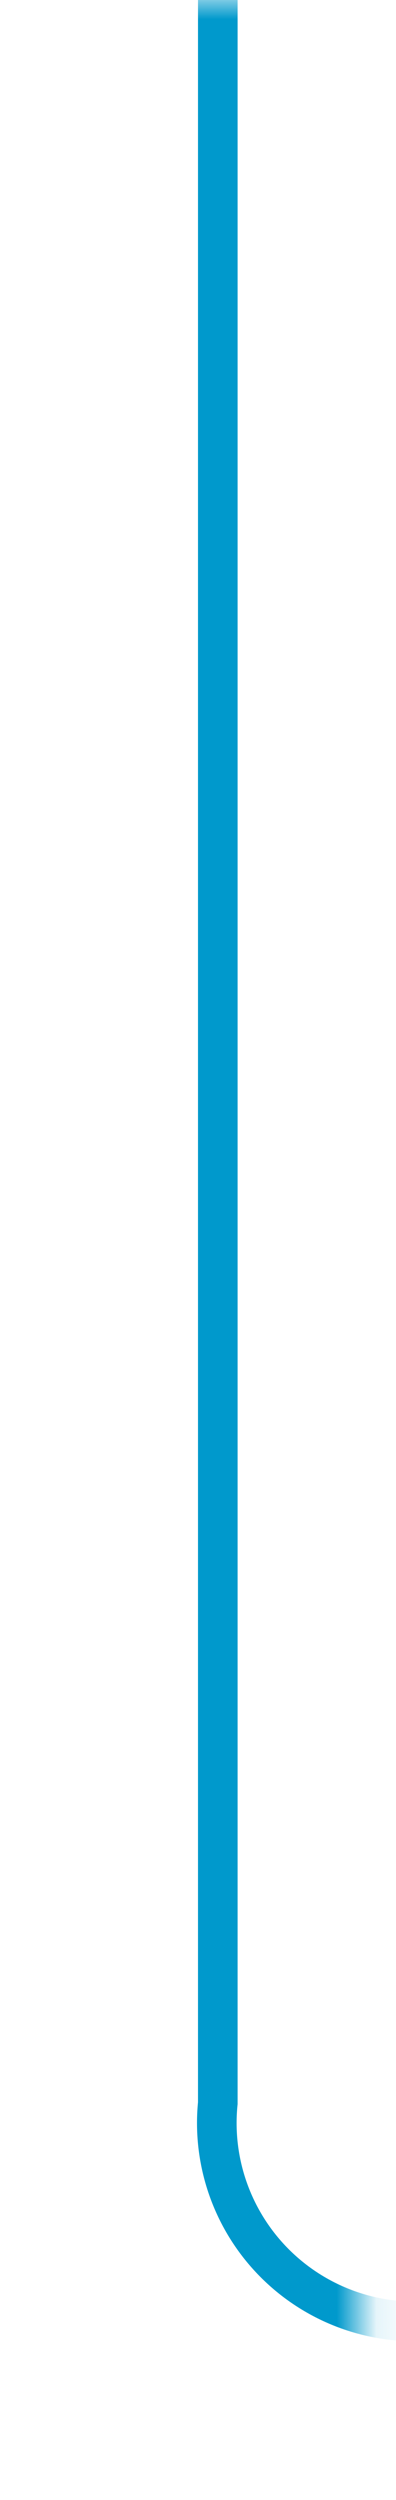 ﻿<?xml version="1.0" encoding="utf-8"?>
<svg version="1.1" xmlns:xlink="http://www.w3.org/1999/xlink" width="10px" height="63px" preserveAspectRatio="xMidYMin meet" viewBox="372 228  8 63" xmlns="http://www.w3.org/2000/svg">
  <defs>
    <mask fill="white" id="clip9">
      <path d="M 380.1 272  L 499.9 272  L 499.9 300  L 380.1 300  Z M 373 228  L 572 228  L 572 300  L 373 300  Z " fill-rule="evenodd" />
    </mask>
  </defs>
  <path d="M 376.5 228  L 376.5 281  A 5 5 0 0 0 381.5 286.5 L 562 286.5  " stroke-width="1" stroke="#0099cc" fill="none" mask="url(#clip9)" />
  <path d="M 556.946 281.854  L 561.593 286.5  L 556.946 291.146  L 557.654 291.854  L 562.654 286.854  L 563.007 286.5  L 562.654 286.146  L 557.654 281.146  L 556.946 281.854  Z " fill-rule="nonzero" fill="#0099cc" stroke="none" mask="url(#clip9)" />
</svg>